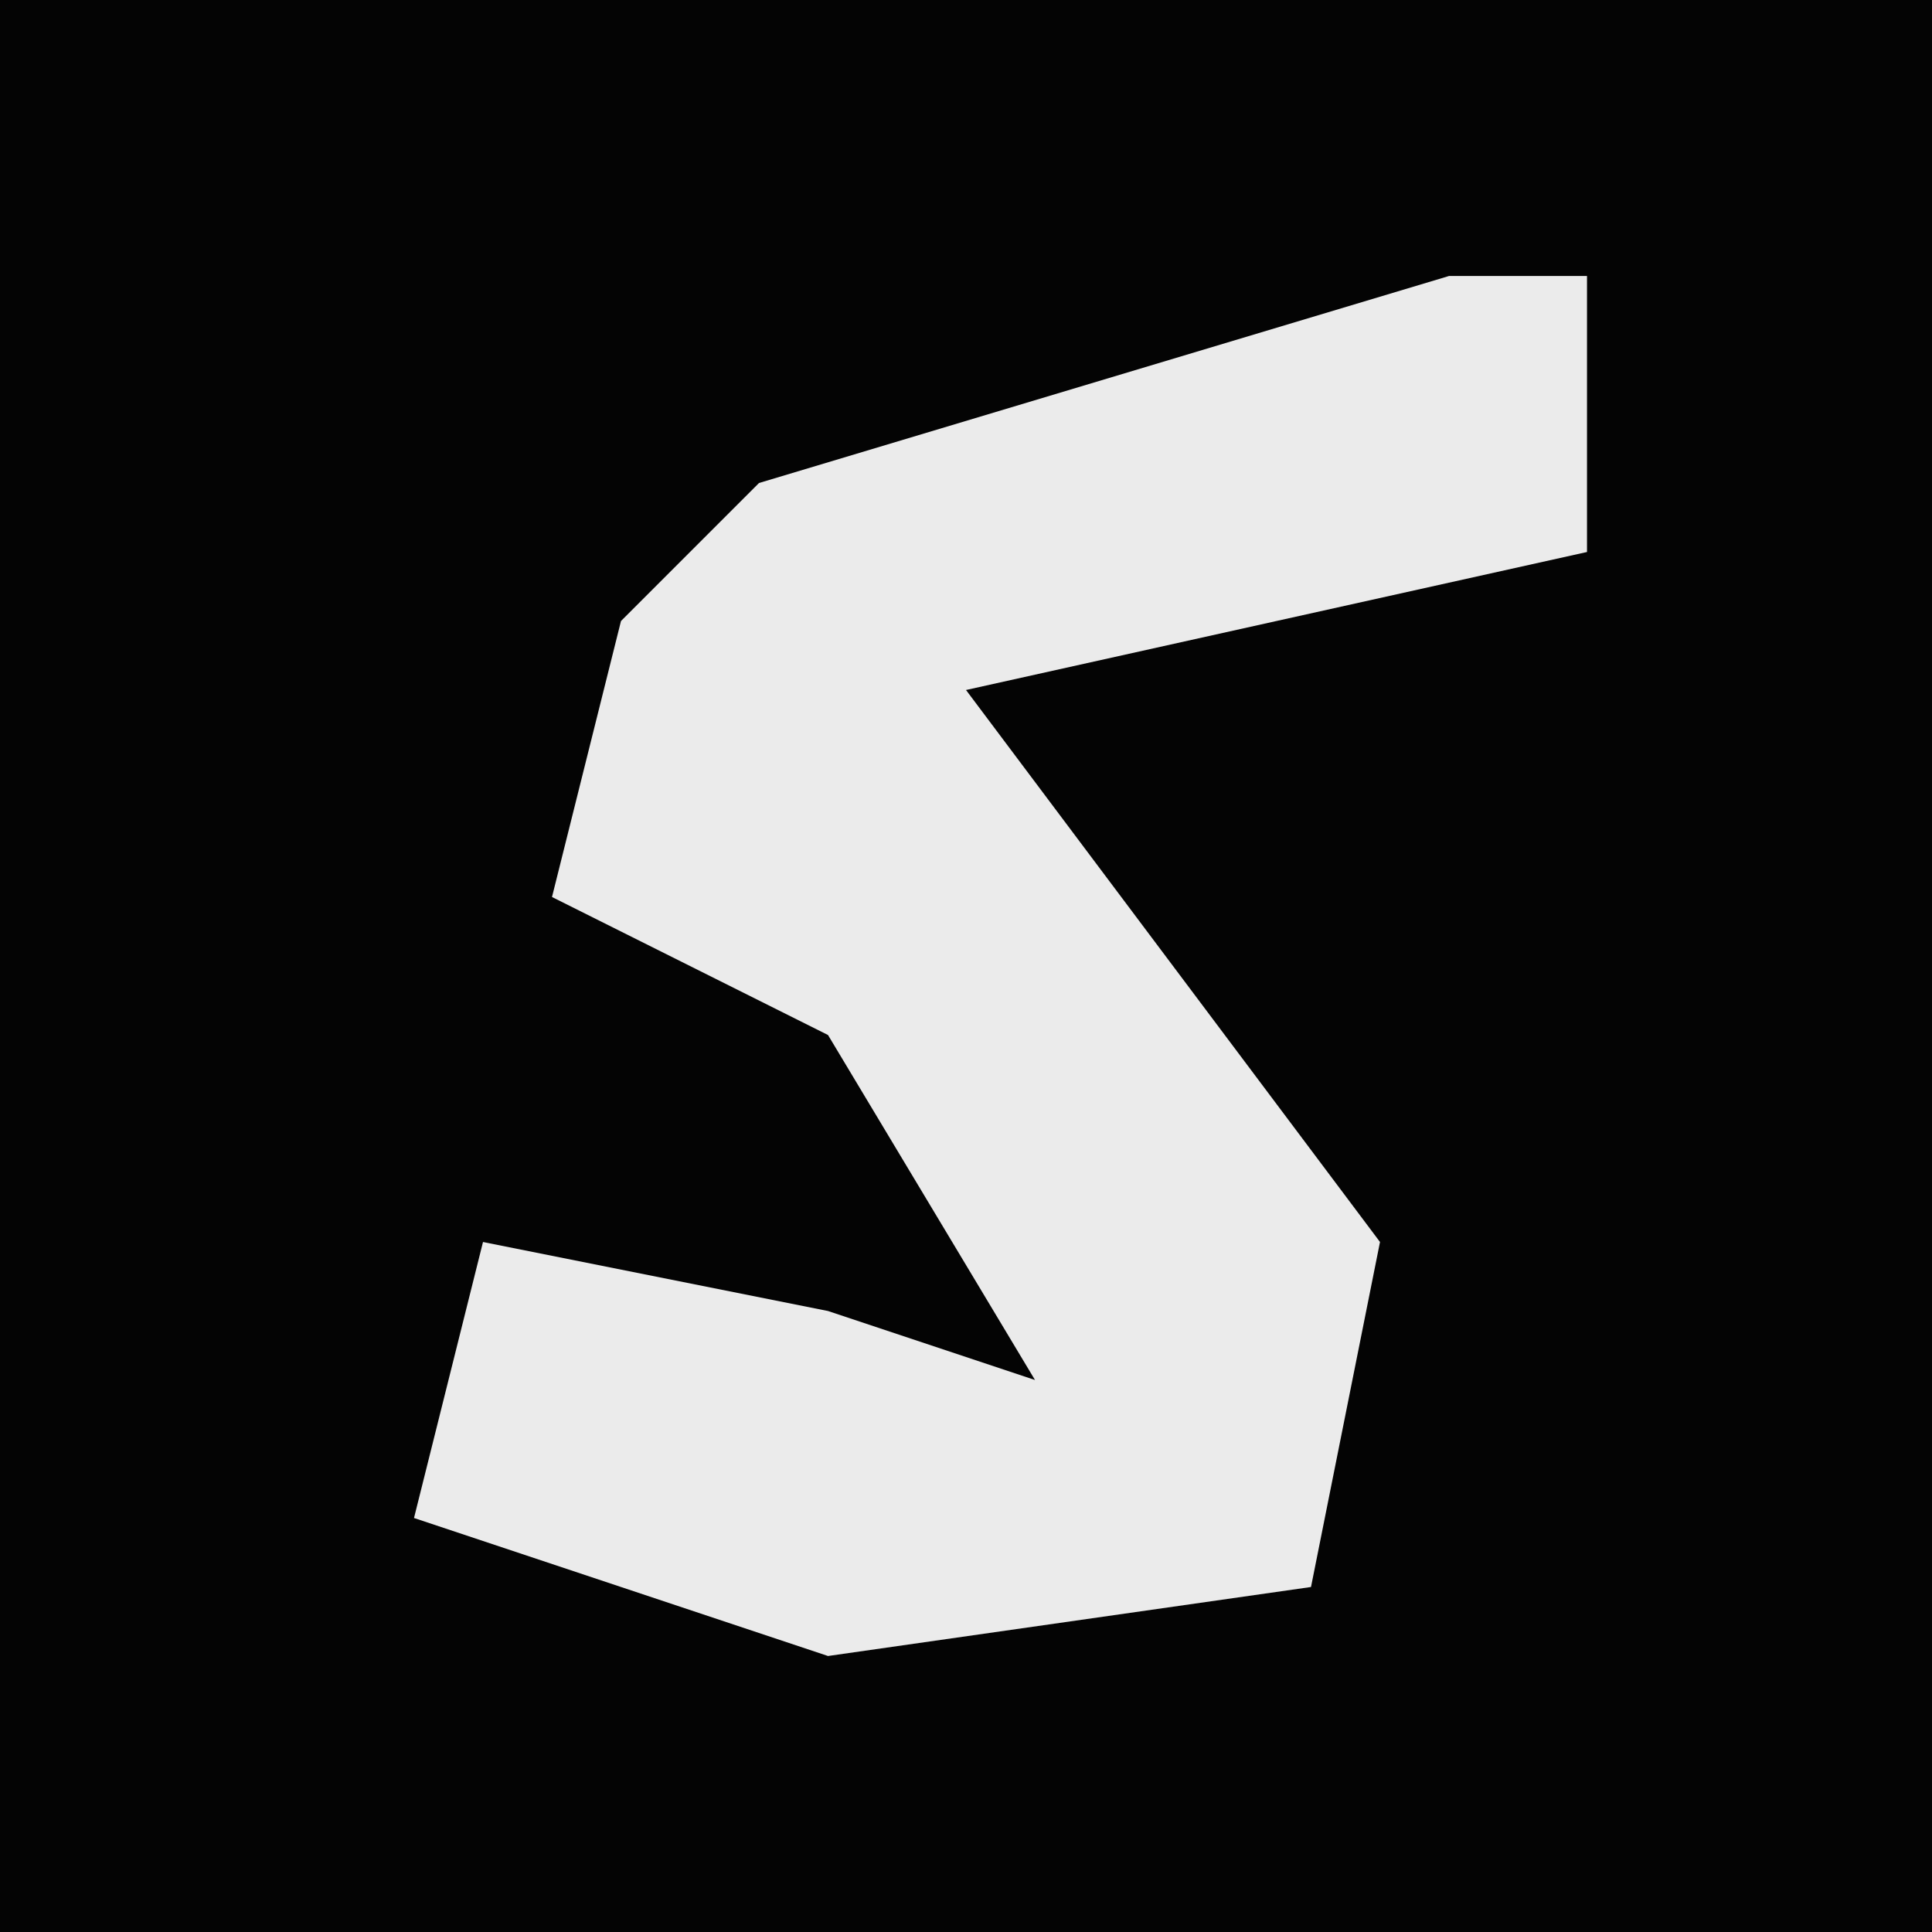 <?xml version="1.0" encoding="UTF-8"?>
<svg version="1.1" xmlns="http://www.w3.org/2000/svg" width="28" height="28">
<path d="M0,0 L28,0 L28,28 L0,28 Z " fill="#040404" transform="translate(0,0)"/>
<path d="M0,0 L2,0 L2,4 L-7,6 L-1,14 L-2,19 L-9,20 L-15,18 L-14,14 L-9,15 L-6,16 L-9,11 L-13,9 L-12,5 L-10,3 Z " fill="#EBEBEB" transform="translate(21,4)"/>
</svg>
